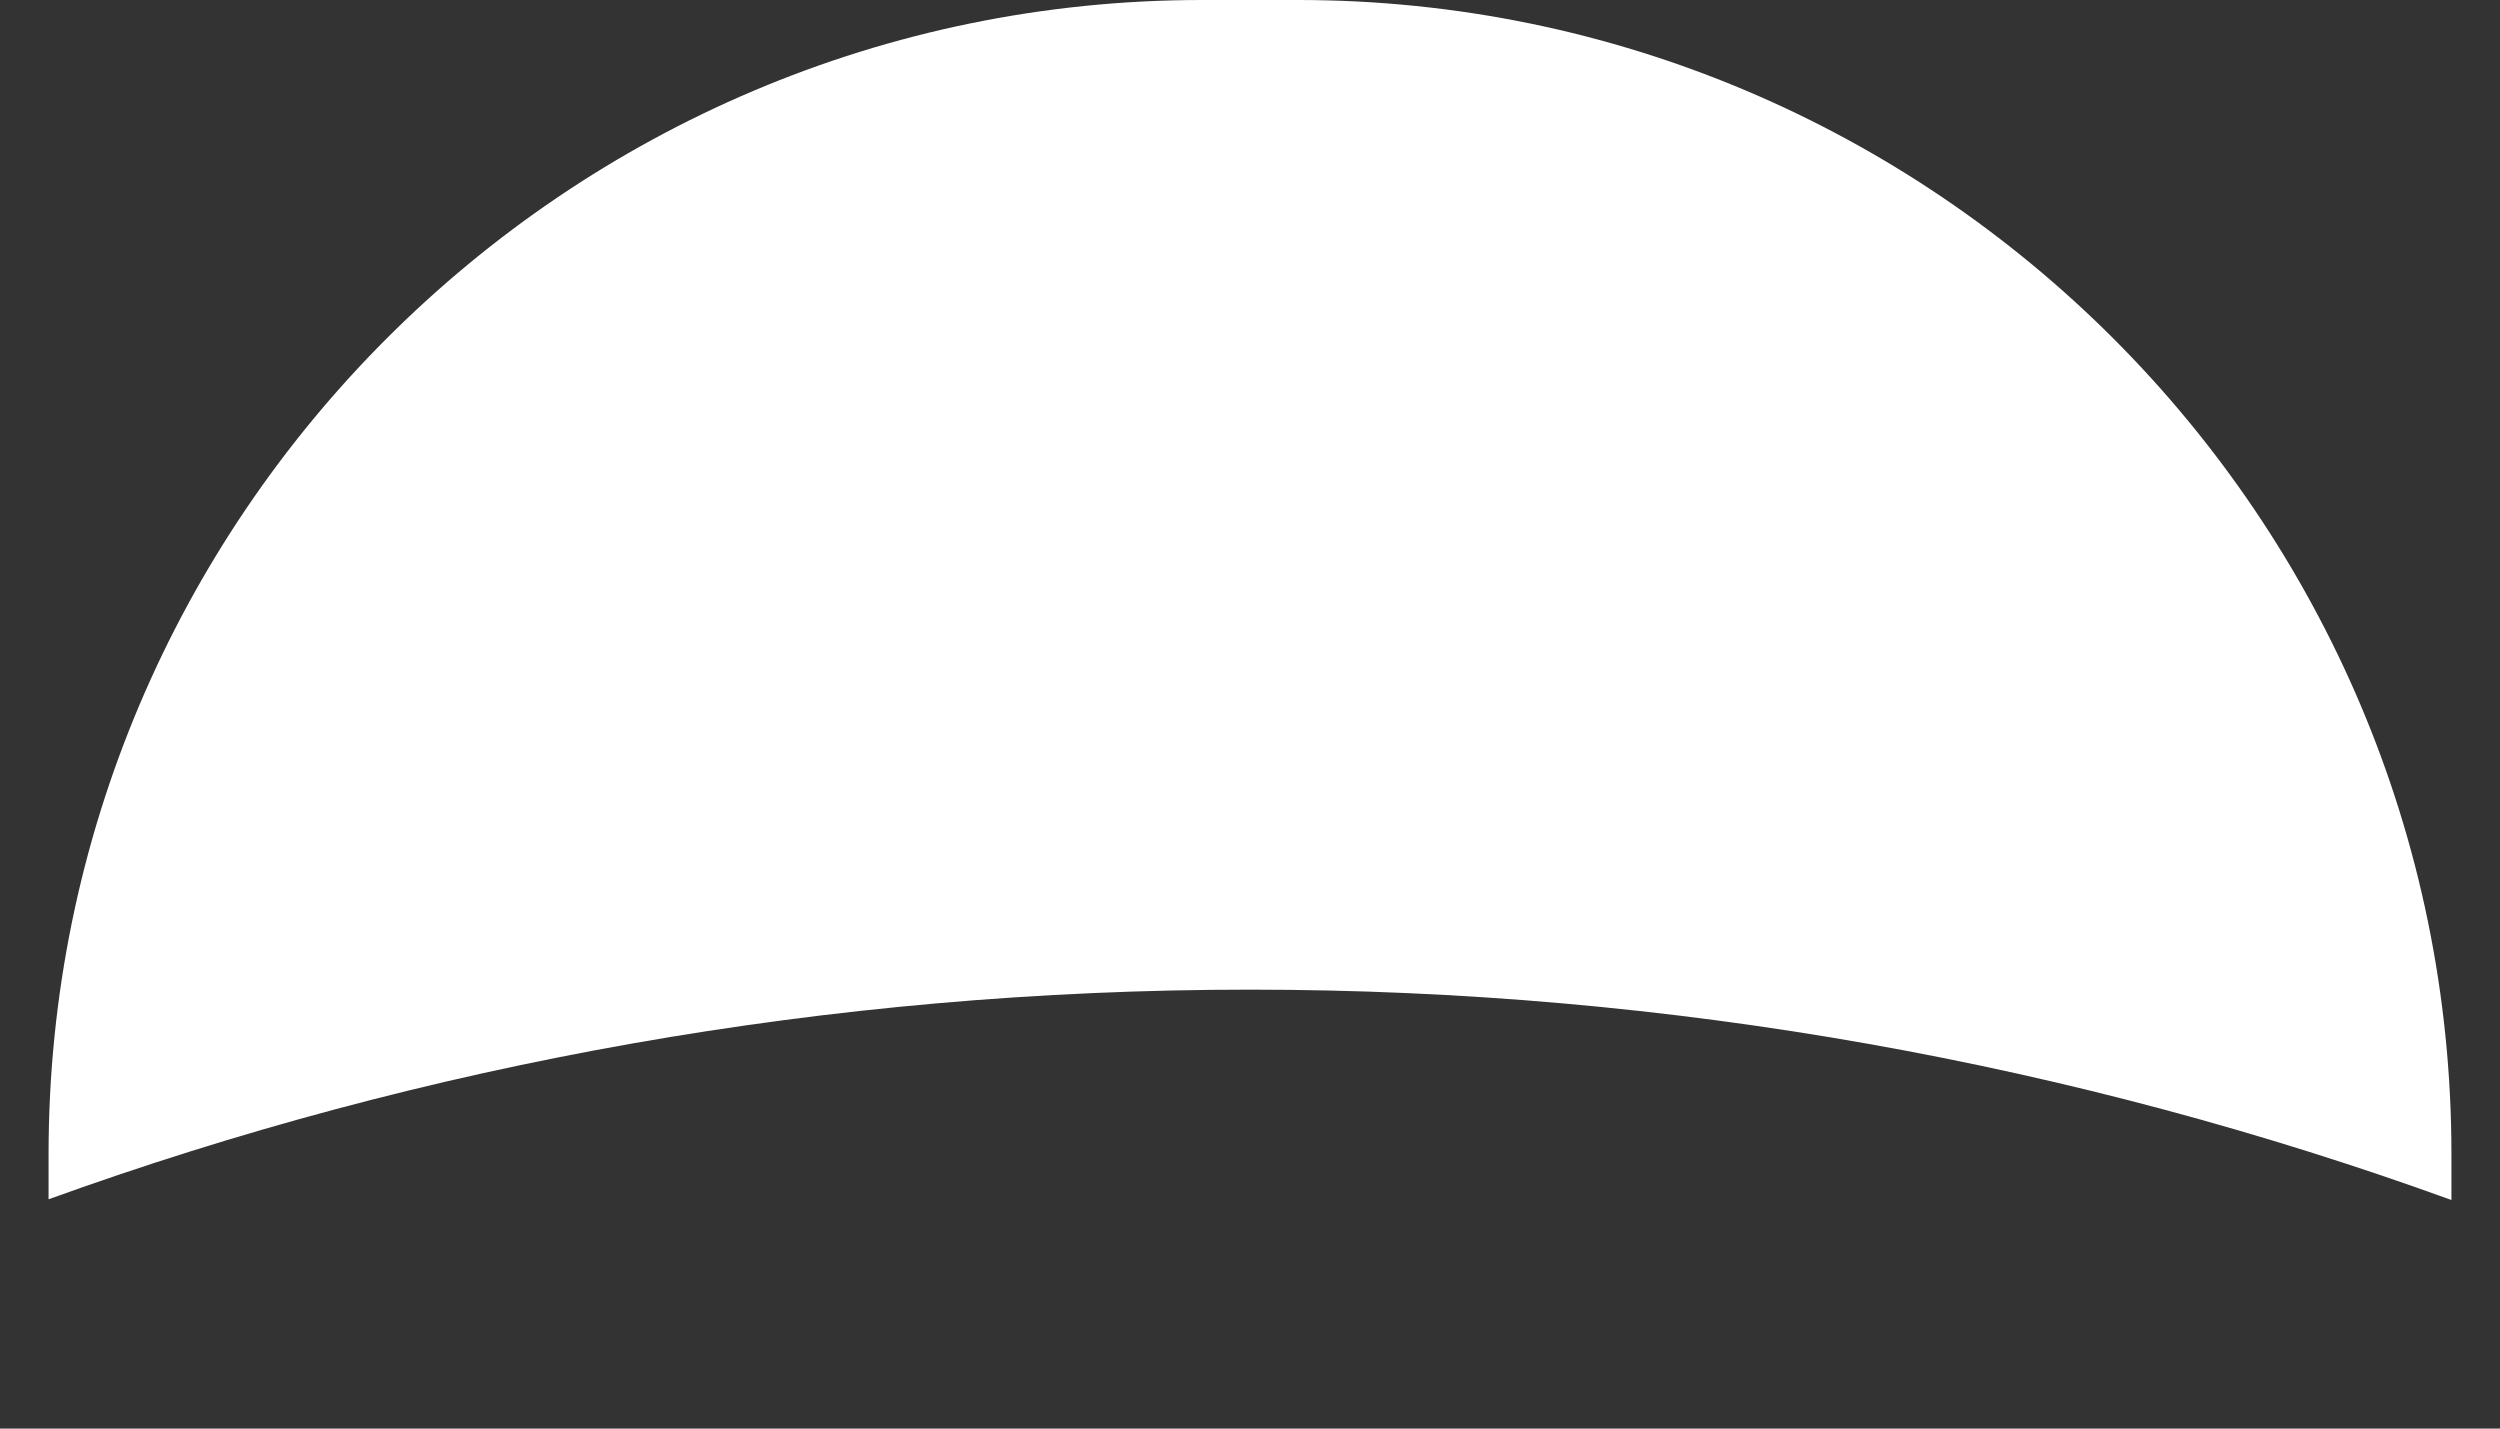 <svg width="7" height="4" viewBox="0 0 7 4" fill="none" xmlns="http://www.w3.org/2000/svg">
<rect x="0" y="0" width="7" height="4" fill="#333333" stroke="none"/>
<path d="M3.5 2.771C4.68 2.771 5.813 2.979 6.864 3.36V3.231C6.864 1.449 5.415 0 3.634 0H3.366C1.585 0 0.136 1.449 0.136 3.231V3.358C1.187 2.978 2.319 2.771 3.5 2.771Z" fill="white"/>
</svg>

